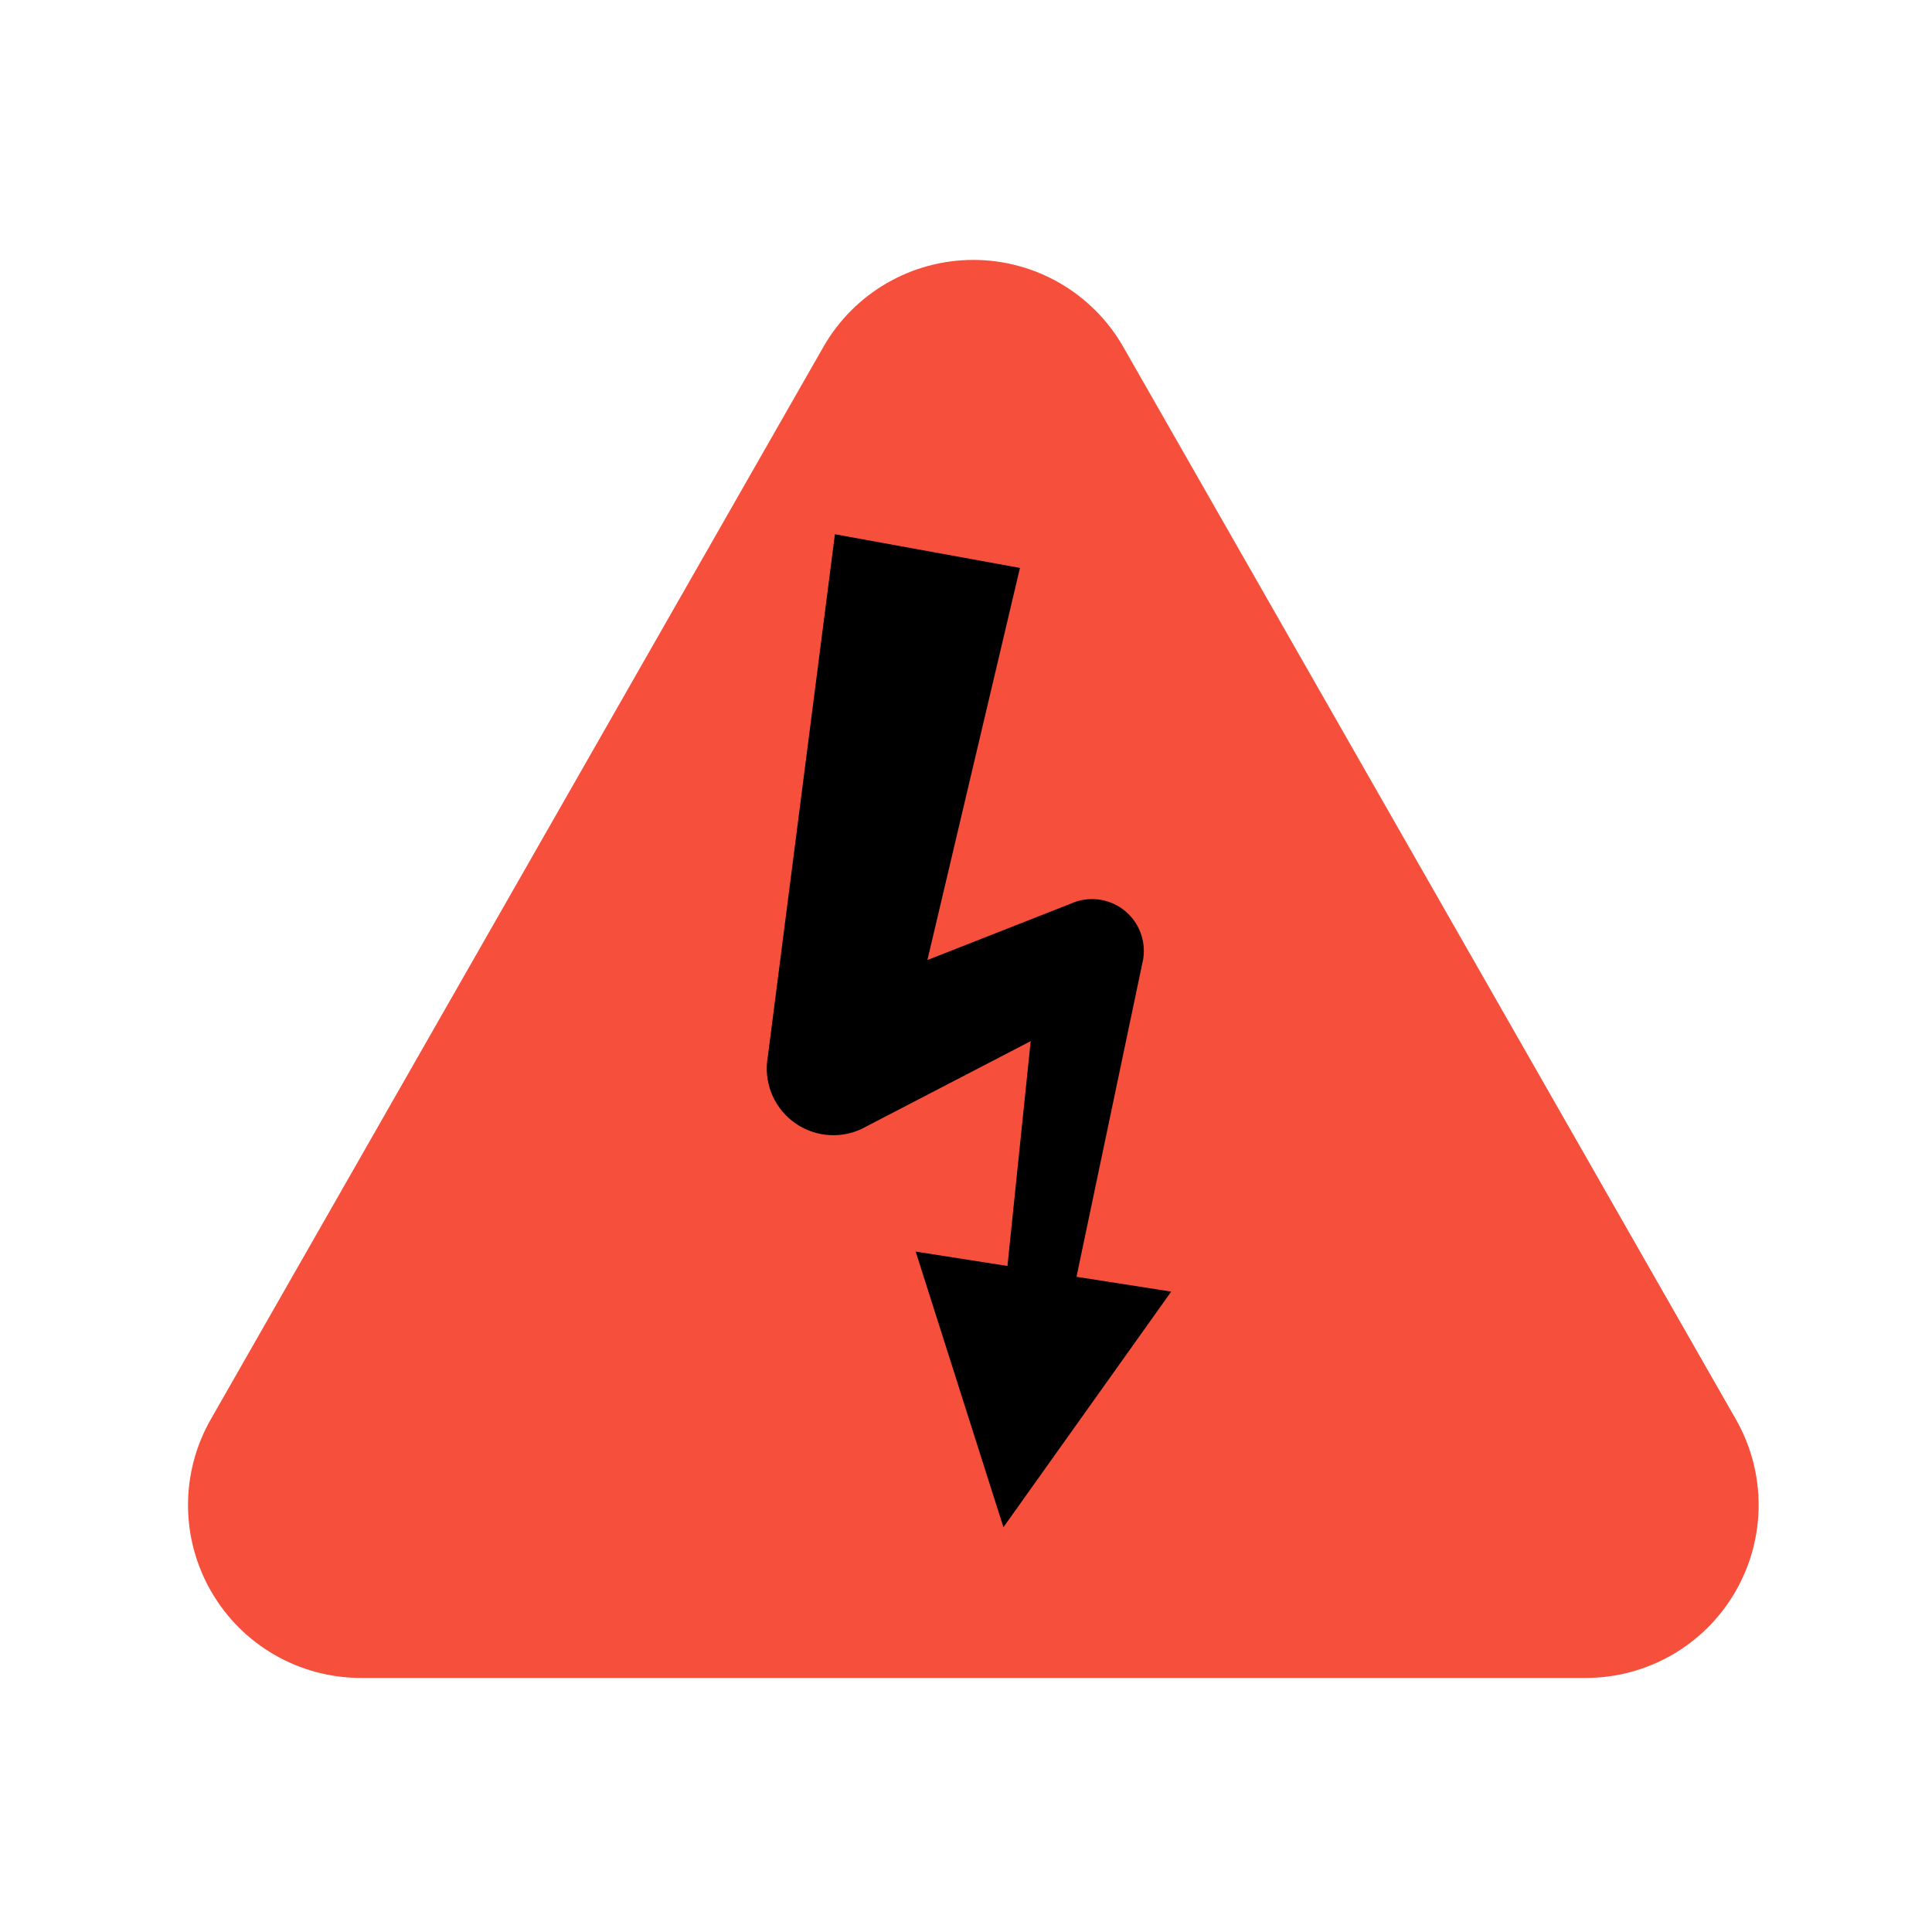 <?xml version="1.0" encoding="UTF-8" standalone="no"?>
<!DOCTYPE svg PUBLIC "-//W3C//DTD SVG 1.1//EN" "http://www.w3.org/Graphics/SVG/1.1/DTD/svg11.dtd">
<svg width="100%" height="100%" viewBox="0 0 32 32" version="1.1" xmlns="http://www.w3.org/2000/svg" xmlns:xlink="http://www.w3.org/1999/xlink" xml:space="preserve" xmlns:serif="http://www.serif.com/" style="fill-rule:evenodd;clip-rule:evenodd;stroke-linejoin:round;stroke-miterlimit:2;">
    <g transform="matrix(1,0,0,1,-84,-252)">
        <g id="ic_supply" transform="matrix(1,0,0,1.231,84,153.538)">
            <rect x="0" y="80" width="32" height="26" style="fill:none;"/>
            <g transform="matrix(1.564,0,0,1.271,-202.36,53.373)">
                <g transform="matrix(0.482,0,0,0.482,-1.532,7.371)">
                    <path d="M289.704,35.769C290.379,34.586 291.638,33.856 293,33.856C294.362,33.856 295.621,34.586 296.296,35.769C300.022,42.289 306.049,52.836 309.754,59.32C310.426,60.495 310.421,61.938 309.741,63.109C309.062,64.28 307.811,65 306.458,65C299.027,65 286.973,65 279.542,65C278.189,65 276.938,64.28 276.259,63.109C275.579,61.938 275.574,60.495 276.246,59.32C279.951,52.836 285.978,42.289 289.704,35.769Z" style="fill:rgb(246,80,61);"/>
                </g>
                <g transform="matrix(0.249,0,0,0.249,67.496,20.547)">
                    <path d="M291.403,55.393L292.391,45.835L285.173,49.58C284.213,50.017 283.09,49.884 282.258,49.236C281.426,48.587 281.023,47.531 281.211,46.493L284.065,24.284L291.935,25.716L287.998,42.387L294.088,39.993C294.826,39.658 295.688,39.754 296.334,40.244C296.979,40.735 297.303,41.54 297.178,42.34L294.34,55.853L298.368,56.483L291.232,66.5L287.5,54.782L291.403,55.393Z"/>
                </g>
            </g>
        </g>
    </g>
</svg>
